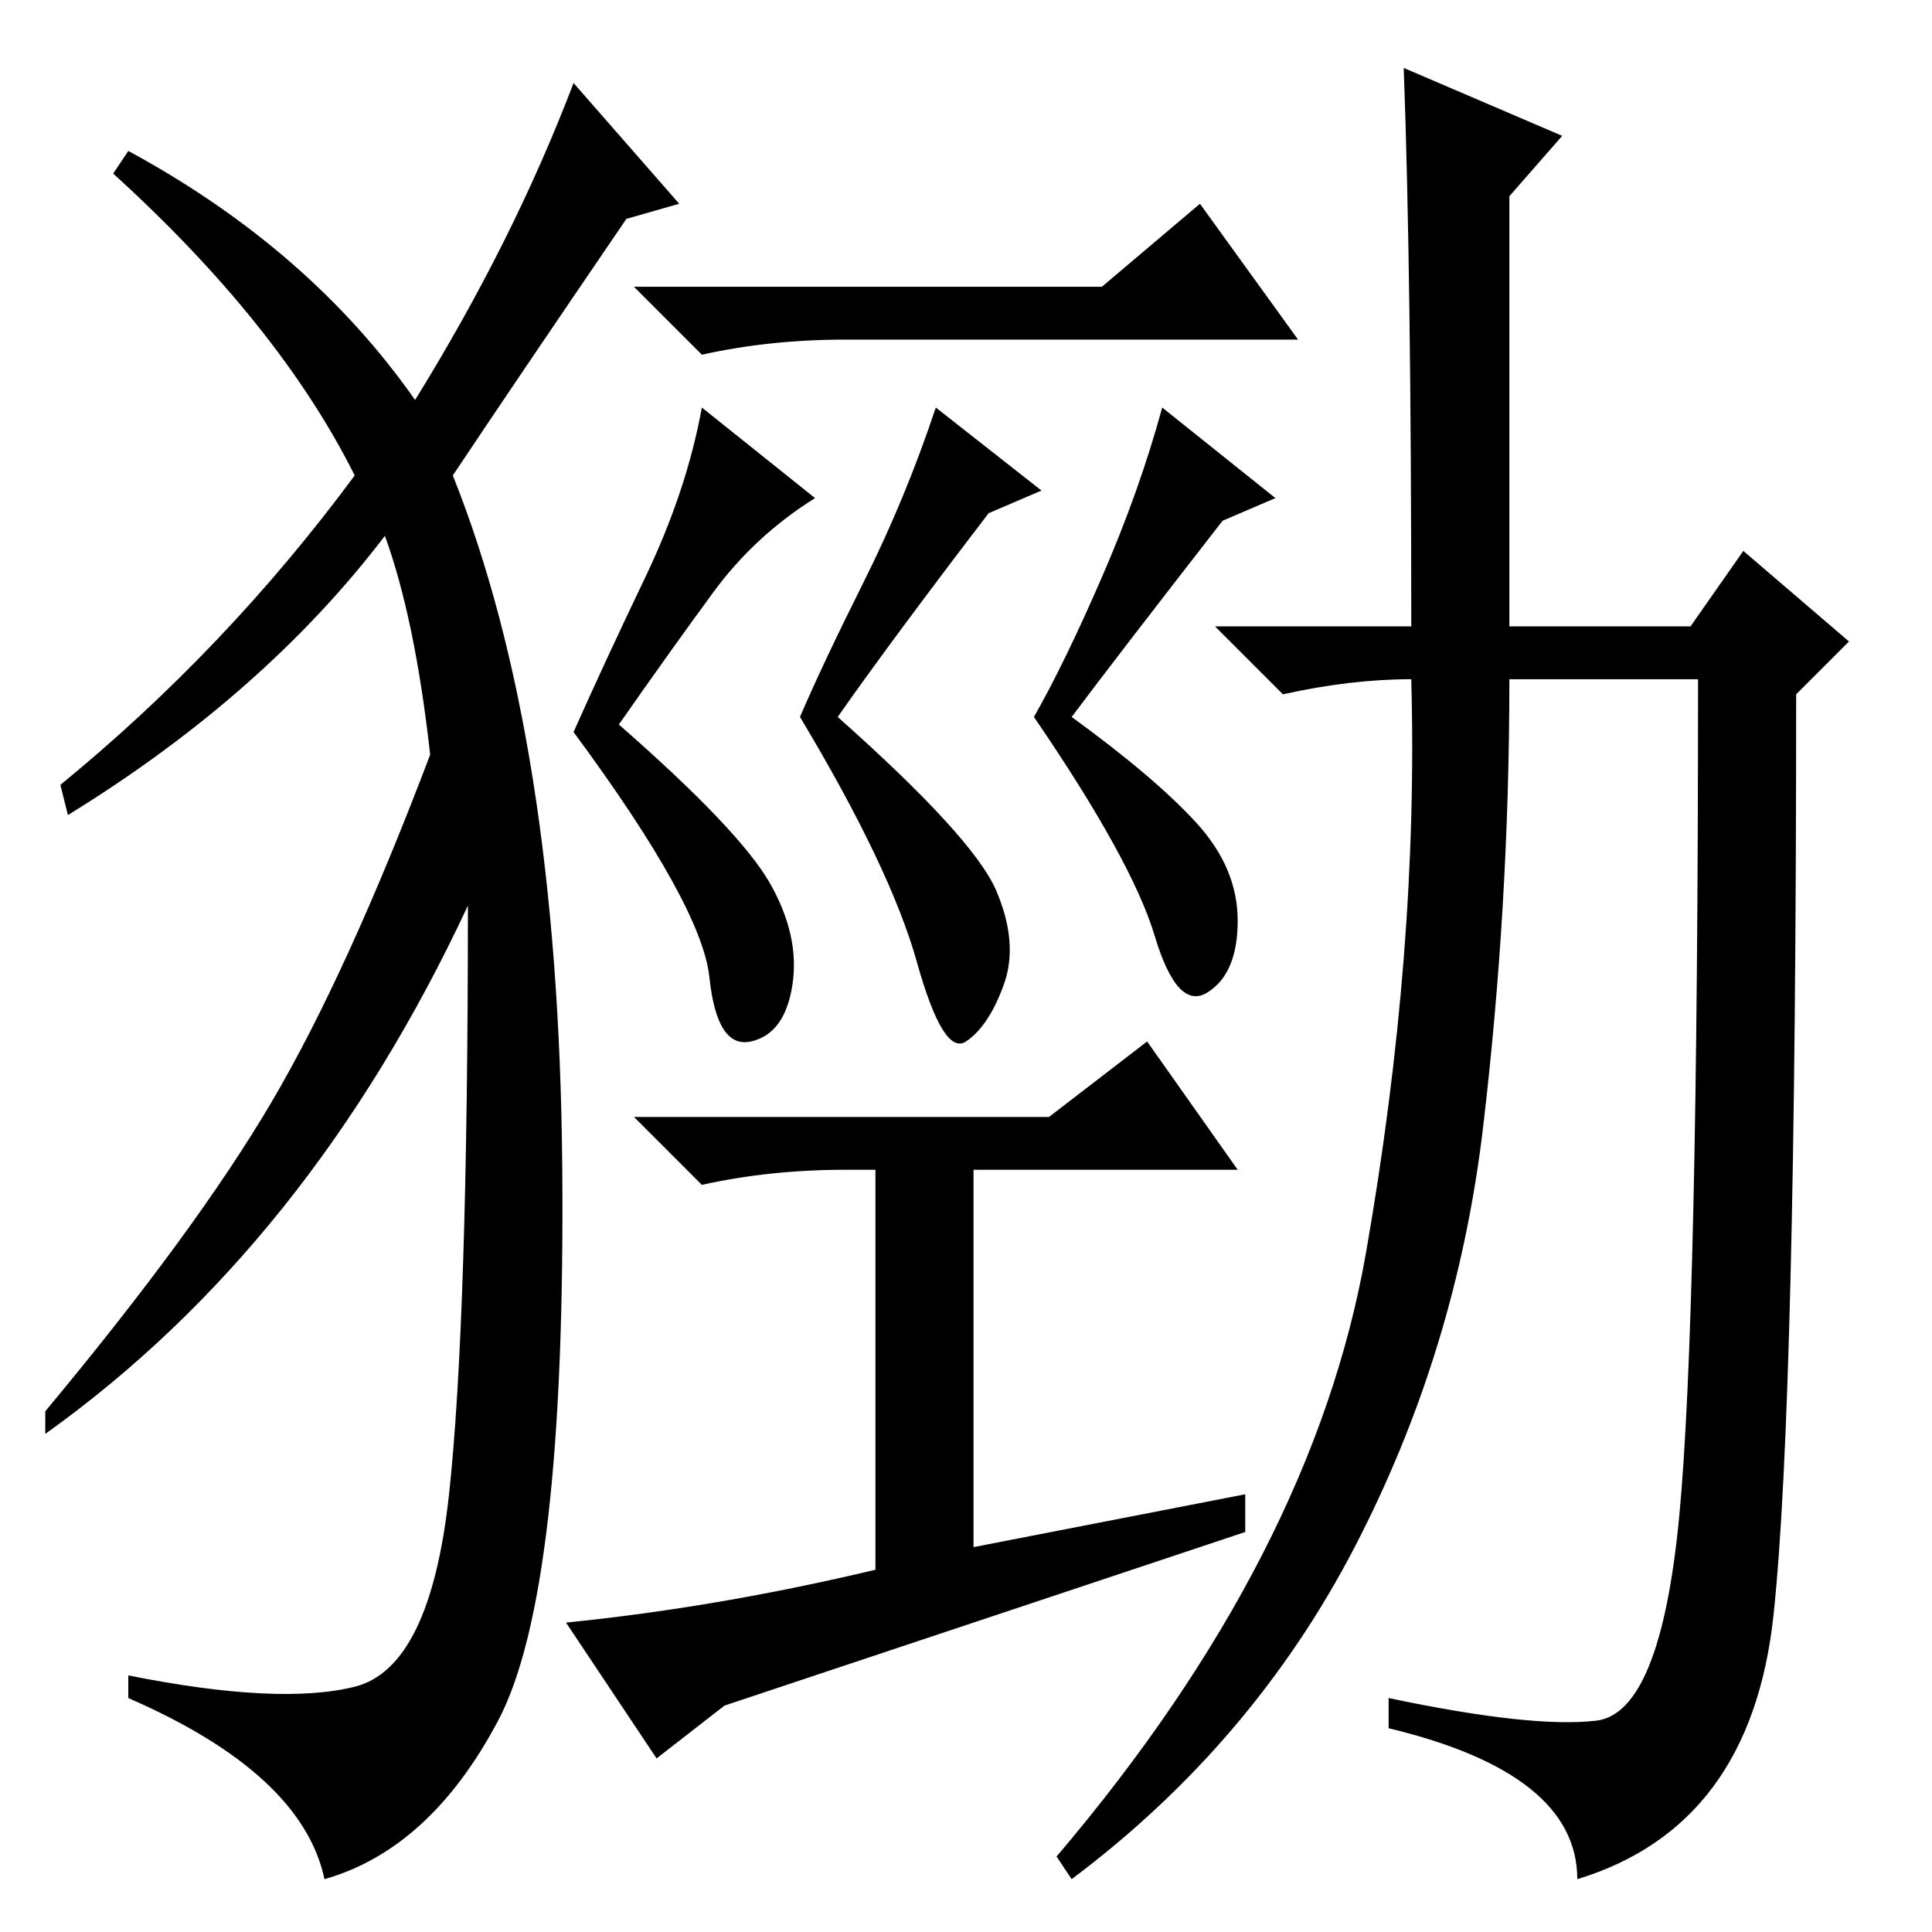 <?xml version="1.0" standalone="no"?>
<!DOCTYPE svg PUBLIC "-//W3C//DTD SVG 1.1//EN" "http://www.w3.org/Graphics/SVG/1.1/DTD/svg11.dtd" >
<svg xmlns="http://www.w3.org/2000/svg" xmlns:xlink="http://www.w3.org/1999/xlink" version="1.1" viewBox="0 -36 256 256">
  <g transform="matrix(1 0 0 -1 0 220)">
   <path fill="currentColor"
d="M146 218l13 11l13 -18h-60q-10 0 -19 -2l-9 9h62zM138 191l-7 -3q-13 -17 -20 -27q18 -16 21 -23t1 -12.5t-5 -7.5t-6.5 10.5t-15.5 32.5q3 7 8.5 18t9.5 23zM127 108h12l13 10l12 -17h-35v-50l36 7v-5l-69 -23t-9 -7l-12 18q20 2 41 7v53h-4q-10 0 -19 -2l-9 9h43z
M108 190q-8 -5 -13.5 -12.5t-12.5 -17.5q16 -14 20 -21t3 -13.5t-5.5 -7.5t-5.5 8.5t-18 32.5q4 9 9.5 20.5t7.5 22.5zM169 190l-7 -3q-14 -18 -20 -26q11 -8 16.5 -14t5.5 -13t-4 -9.5t-7 7.5t-16 29q4 7 9 18.5t8 22.5zM55 203q13 21 21 42l14 -16l-7 -2q-15 -22 -23 -34
q14 -35 14.5 -91.5t-8.5 -73.5t-23 -21q-3 14 -26 24v3q20 -4 30 -1.5t12.5 25.5t2.5 78q-21 -45 -56 -70v3q20 24 30 41t21 46q-2 18 -6 29q-16 -21 -42 -37l-1 4q22 18 39 41q-10 20 -32 40l2 3q24 -13 38 -33zM186 247l21 -9l-7 -8v-57h24l7 10l14 -12l-7 -7
q0 -94 -3 -122t-26 -35q0 14 -25 20v4q19 -4 27.5 -3t11 27t2.5 111h-25q0 -30 -3.5 -59.5t-17 -55.5t-37.5 -44l-2 3q34 40 41 80t6 76q-8 0 -17 -2l-9 9h26q0 47 -1 74z" />
  </g>

</svg>
